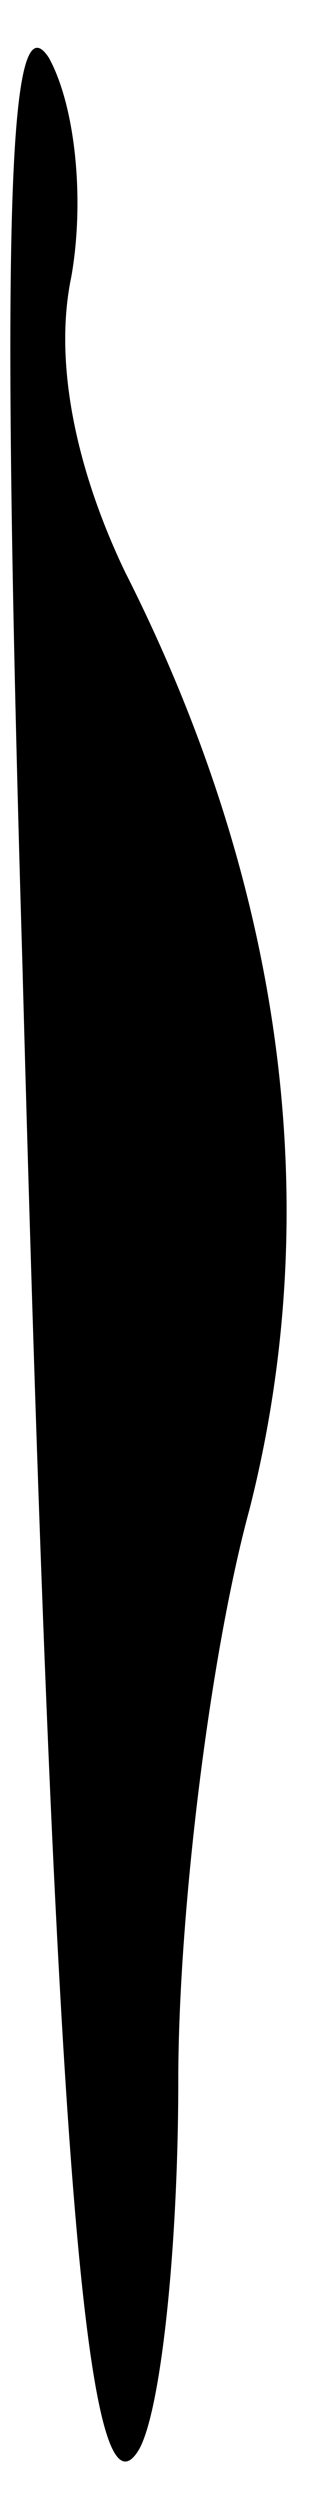 <?xml version="1.0" standalone="no"?>
<!DOCTYPE svg PUBLIC "-//W3C//DTD SVG 20010904//EN"
 "http://www.w3.org/TR/2001/REC-SVG-20010904/DTD/svg10.dtd">
<svg version="1.0" xmlns="http://www.w3.org/2000/svg"
 width="7pt" height="56pt" viewBox="0 0 7 56"
 preserveAspectRatio="xMidYMid meet">
<g transform="translate(0,56) scale(0.1,-0.1)"
fill="#000000" stroke="none">
<path fill="#000000" stroke="none" d="M5 345 c7 -260 14 -353 26 -334 5 8 9
45 9 83 0 37 7 95 16 128 17 67 8 139 -28 210 -11 23 -16 47 -12 66 3 17 1 38
-5 49 -9 14 -11 -34 -6 -202z"/>
</g>
</svg>
